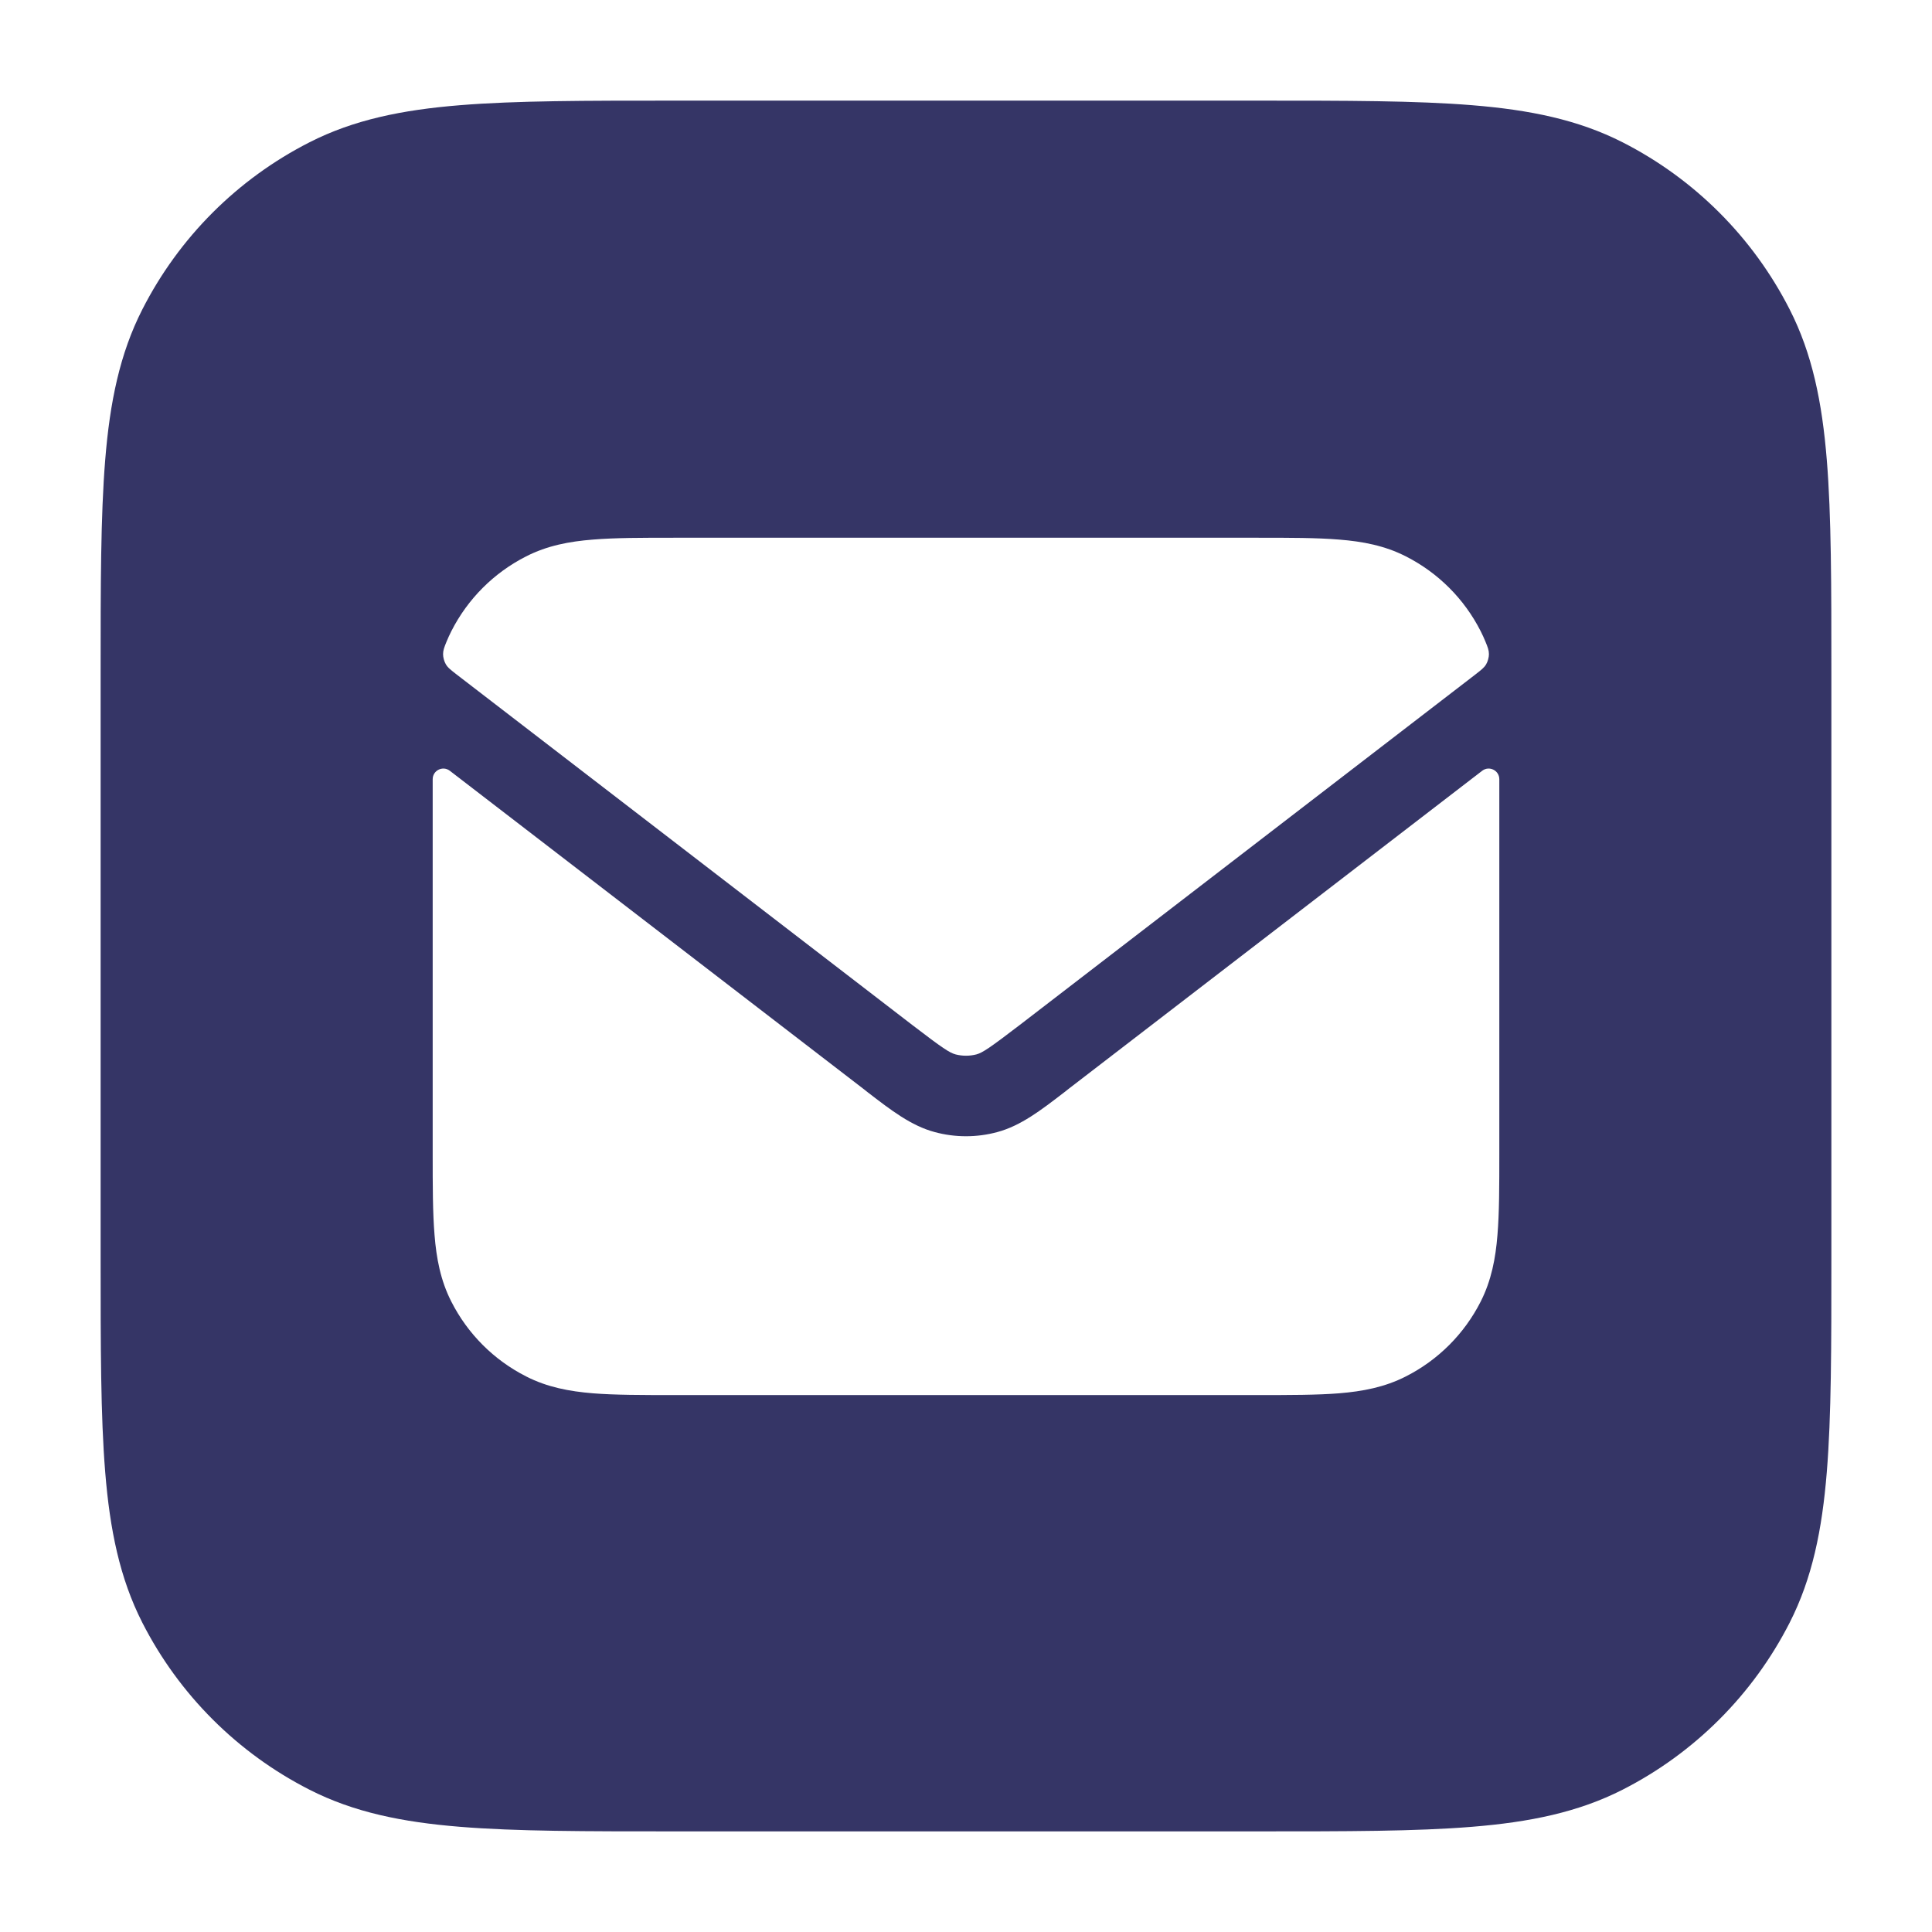 <svg width="24" height="24" viewBox="0 0 24 24" fill="none" xmlns="http://www.w3.org/2000/svg">
<path fill-rule="evenodd" clip-rule="evenodd" d="M8.367 1.25H15.633C16.725 1.25 17.591 1.25 18.288 1.307C19.002 1.365 19.605 1.487 20.157 1.768C21.05 2.223 21.777 2.95 22.232 3.844C22.513 4.395 22.635 4.998 22.693 5.712C22.75 6.409 22.75 7.275 22.75 8.367V15.633C22.75 16.725 22.75 17.591 22.693 18.288C22.635 19.002 22.513 19.605 22.232 20.157C21.777 21.05 21.05 21.777 20.157 22.232C19.605 22.513 19.002 22.635 18.288 22.693C17.591 22.75 16.725 22.75 15.633 22.75H8.367C7.275 22.75 6.409 22.75 5.712 22.693C4.998 22.635 4.395 22.513 3.844 22.232C2.95 21.777 2.223 21.05 1.768 20.157C1.487 19.605 1.365 19.002 1.307 18.288C1.25 17.591 1.25 16.725 1.25 15.633V8.367C1.25 7.275 1.25 6.409 1.307 5.712C1.365 4.998 1.487 4.395 1.768 3.844C2.223 2.95 2.95 2.223 3.844 1.768C4.395 1.487 4.998 1.365 5.712 1.307C6.409 1.25 7.275 1.25 8.367 1.25ZM15.625 6.68H8.375C7.976 6.68 7.64 6.68 7.364 6.703C7.075 6.726 6.798 6.777 6.535 6.912C6.135 7.115 5.81 7.44 5.607 7.84C5.585 7.884 5.565 7.927 5.547 7.971C5.518 8.042 5.504 8.078 5.504 8.127C5.504 8.166 5.518 8.218 5.538 8.251C5.562 8.294 5.6 8.322 5.674 8.38L11.329 12.73C11.715 13.026 11.797 13.078 11.87 13.098C11.955 13.12 12.045 13.12 12.13 13.098C12.202 13.078 12.285 13.026 12.671 12.73L18.326 8.38C18.4 8.322 18.438 8.294 18.462 8.251C18.482 8.217 18.496 8.166 18.496 8.127C18.496 8.077 18.482 8.042 18.453 7.971C18.435 7.927 18.415 7.883 18.393 7.84C18.19 7.44 17.865 7.115 17.465 6.912C17.201 6.777 16.925 6.726 16.636 6.703C16.36 6.68 16.024 6.68 15.625 6.68ZM5.375 9.68C5.375 9.57 5.501 9.508 5.588 9.575L10.72 13.522L10.781 13.57C11.068 13.791 11.319 13.985 11.611 14.063C11.866 14.132 12.134 14.132 12.389 14.063C12.68 13.985 12.932 13.791 13.219 13.57L13.28 13.522L18.412 9.575C18.499 9.508 18.625 9.57 18.625 9.68V14.33C18.625 14.729 18.625 15.065 18.602 15.341C18.579 15.63 18.527 15.906 18.393 16.17C18.19 16.57 17.865 16.895 17.465 17.098C17.201 17.233 16.925 17.284 16.636 17.308C16.36 17.33 16.024 17.33 15.625 17.33H8.375C7.976 17.33 7.64 17.33 7.364 17.308C7.075 17.284 6.798 17.233 6.535 17.098C6.135 16.895 5.81 16.57 5.607 16.17C5.472 15.906 5.421 15.63 5.398 15.341C5.375 15.065 5.375 14.729 5.375 14.33V9.68Z" fill="#353566"/>
</svg>
